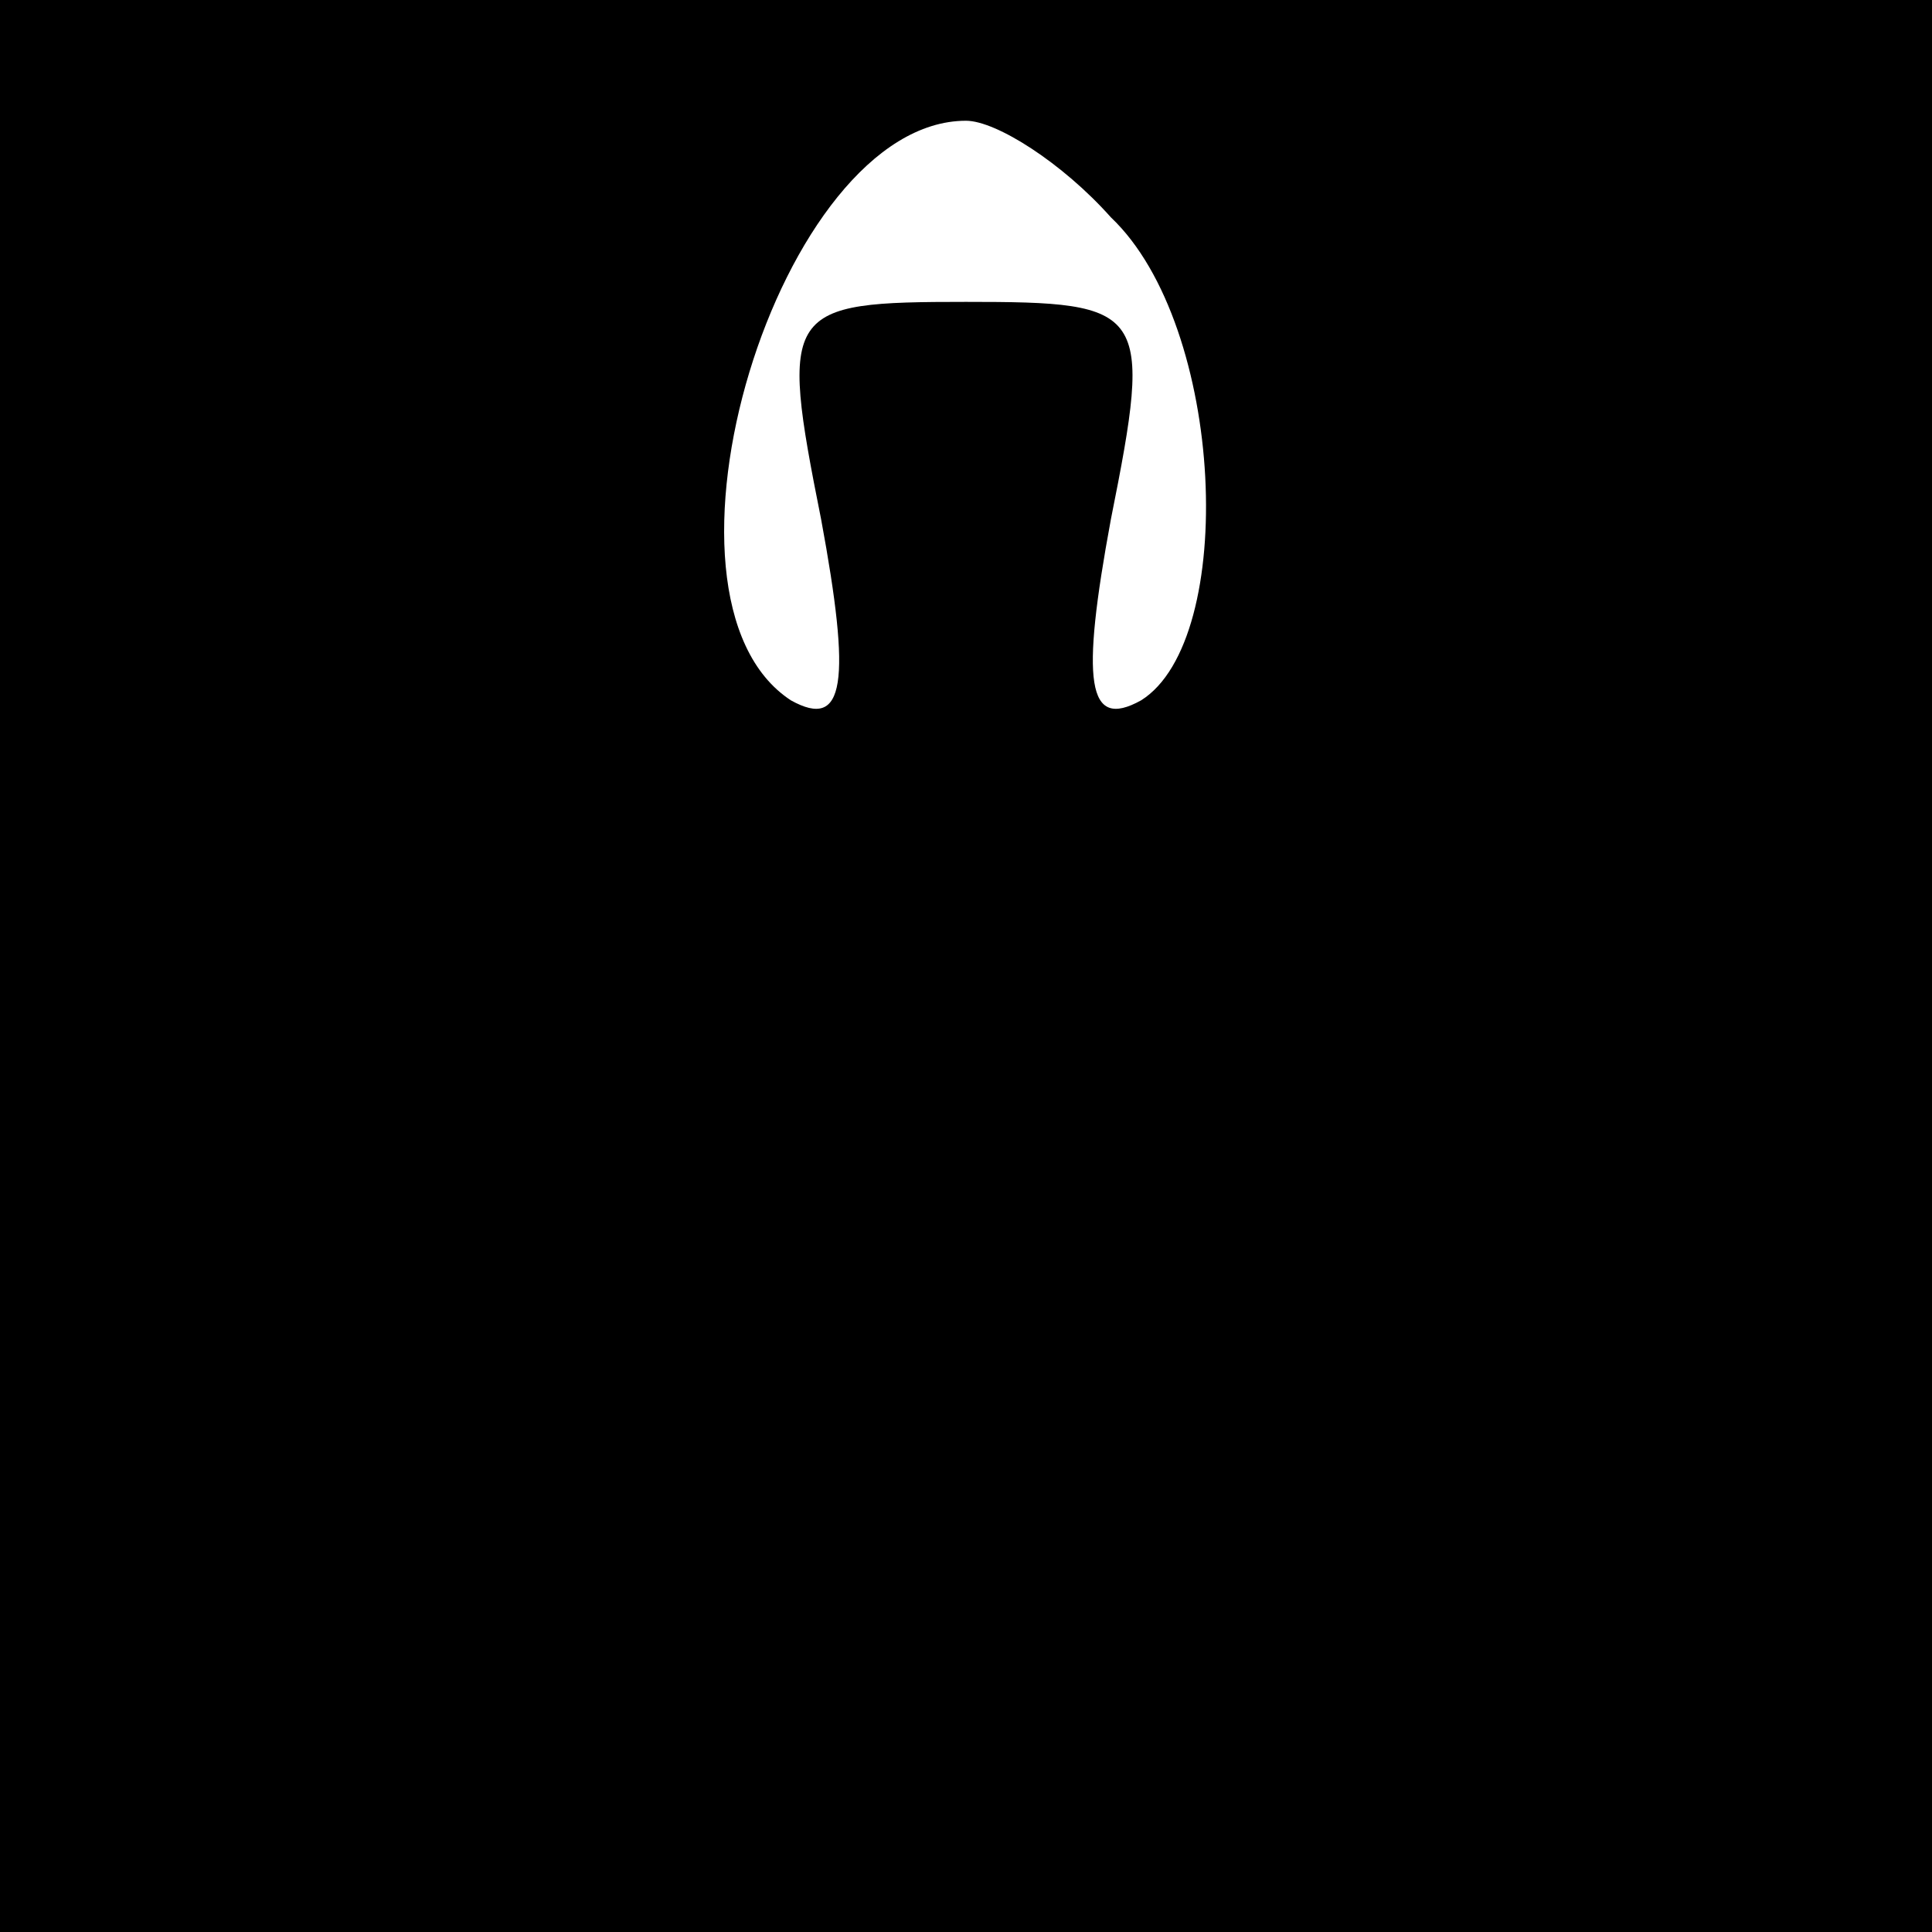<?xml version="1.0" standalone="no"?>
<!DOCTYPE svg PUBLIC "-//W3C//DTD SVG 20010904//EN"
 "http://www.w3.org/TR/2001/REC-SVG-20010904/DTD/svg10.dtd">
<svg version="1.0" xmlns="http://www.w3.org/2000/svg"
 width="32pt" height="32pt" viewBox="0 0 32 32"
 preserveAspectRatio="xMidYMid meet">
<rect x="0" y="0" width="32" height="32" fill="#808080" stroke="none"/>
<g transform="translate(0,32) scale(0.1,-0.1)"
fill="#000000" stroke="none">
<path fill="#000000" stroke="none" d="M0 160 l0 -160 160 0 160 0 0 160 0
160 -160 0 -160 0 0 -160z"/>
<path fill="#ffffff" stroke="none" d="M184 284 c19 -18 21 -70 5 -80 -9 -5
-10 3 -5 30 7 35 6 36 -24 36 -30 0 -31 -1 -24 -36 5 -27 4 -35 -5 -30 -26 17
-2 96 29 96 5 0 16 -7 24 -16z"/>
</g>
</svg>
